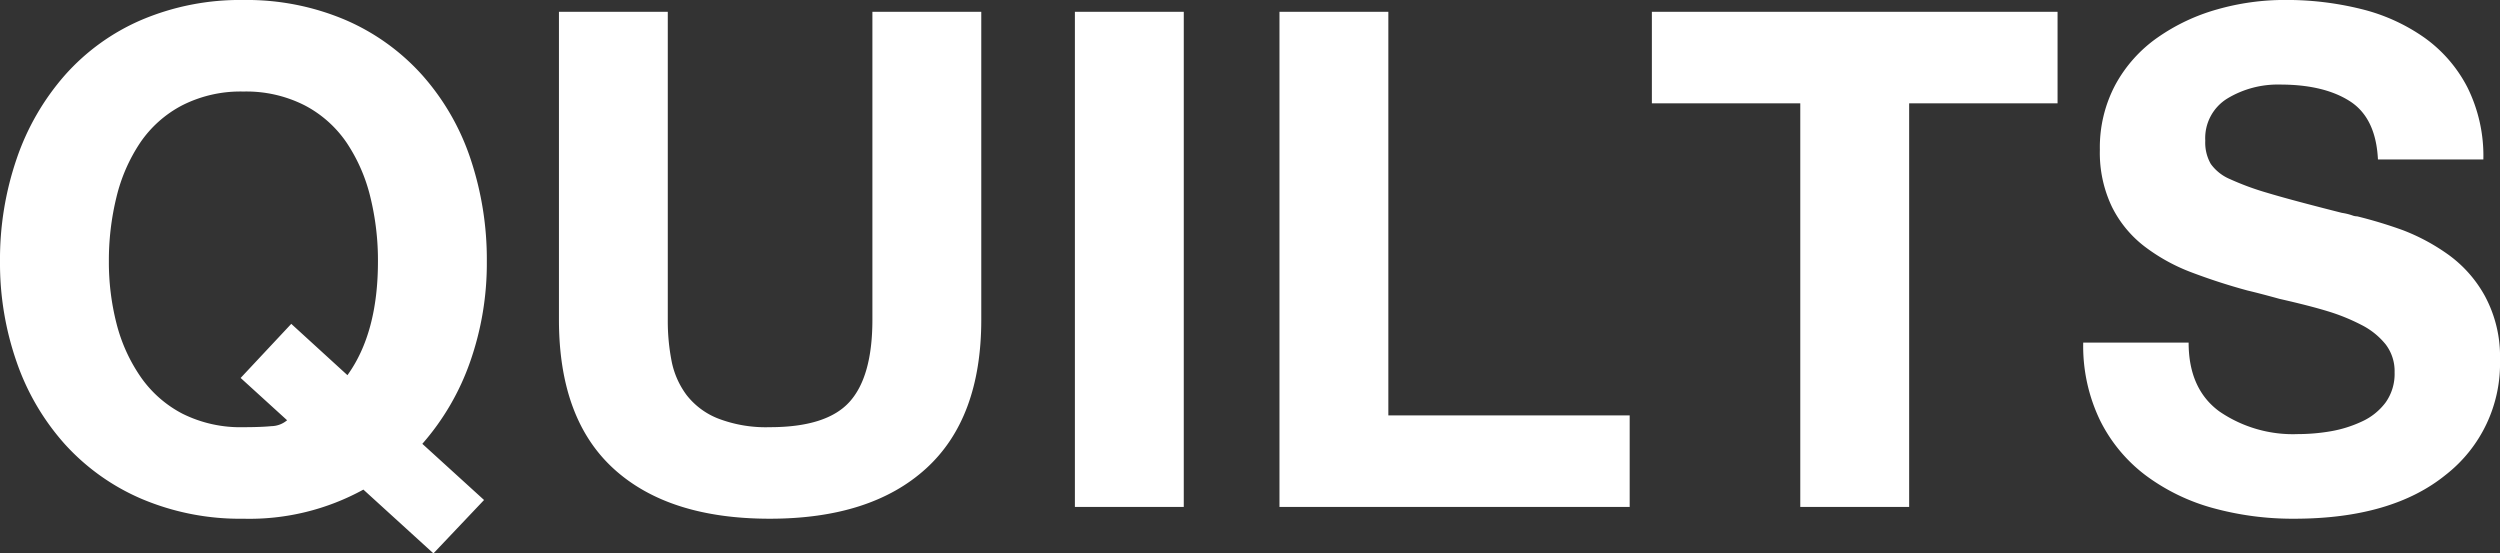 <svg xmlns="http://www.w3.org/2000/svg" width="324.45" height="71.82" viewBox="0 0 324.45 71.82">
  <rect x="0" y="0" width="324.45" height="71.82" fill="#333333" stroke="none"/>
  <path id="패스_75" data-name="패스 75" d="M66.24-.9,58.23-8.19a32.282,32.282,0,0,0,6.21-10.665,38.537,38.537,0,0,0,2.16-13,41.046,41.046,0,0,0-2.115-13.32A31.153,31.153,0,0,0,58.23-56.025a28.532,28.532,0,0,0-10.035-7.2A32.716,32.716,0,0,0,35.01-65.79a32.716,32.716,0,0,0-13.185,2.565,28.094,28.094,0,0,0-9.99,7.2A32.118,32.118,0,0,0,5.58-45.18,40.267,40.267,0,0,0,3.42-31.86,38.926,38.926,0,0,0,5.58-18.81,31.3,31.3,0,0,0,11.835-8.145a28.622,28.622,0,0,0,9.99,7.11A32.715,32.715,0,0,0,35.01,1.53,30.7,30.7,0,0,0,50.58-2.25l9.09,8.28ZM34.65-16.74l6.03,5.49a3.239,3.239,0,0,1-2.025.765q-1.4.135-3.645.135a16.771,16.771,0,0,1-7.92-1.755,15.043,15.043,0,0,1-5.445-4.815,21.447,21.447,0,0,1-3.105-6.885,32.029,32.029,0,0,1-.99-8.055,34.4,34.4,0,0,1,.99-8.37,21.88,21.88,0,0,1,3.06-7.02,14.948,14.948,0,0,1,5.445-4.86,16.692,16.692,0,0,1,7.965-1.8,16.692,16.692,0,0,1,7.965,1.8,14.948,14.948,0,0,1,5.445,4.86,21.88,21.88,0,0,1,3.06,7.02,34.4,34.4,0,0,1,.99,8.37q0,9.27-3.96,14.76l-7.29-6.66Zm96.12-47.52H116.64V-24.3q0,7.38-2.97,10.665T103.32-10.35a17.281,17.281,0,0,1-6.705-1.125,9.646,9.646,0,0,1-4.1-3.06A10.84,10.84,0,0,1,90.585-18.9a27.127,27.127,0,0,1-.5-5.4V-64.26H75.96V-24.3q0,12.87,7.11,19.35t20.25,6.48q13.14,0,20.295-6.525T130.77-24.3ZM142.92,0h14.13V-64.26H142.92Zm26.55,0h45.45V-11.88H183.6V-64.26H169.47Zm67.59,0h14.13V-52.38h19.26V-64.26H217.8v11.88h19.26Zm36.72-21.33a22.169,22.169,0,0,0,2.2,10.125,20.1,20.1,0,0,0,6.03,7.2A26.168,26.168,0,0,0,290.745.18,39.013,39.013,0,0,0,301.14,1.53q12.69,0,19.71-5.715a18.3,18.3,0,0,0,7.02-14.9,16.517,16.517,0,0,0-1.98-8.325,16.276,16.276,0,0,0-4.95-5.49,26.213,26.213,0,0,0-5.67-3.015,58.528,58.528,0,0,0-5.94-1.8,1.7,1.7,0,0,1-.54-.09,7.552,7.552,0,0,0-1.44-.36q-6.75-1.71-9.72-2.61a35.322,35.322,0,0,1-4.77-1.755,5.885,5.885,0,0,1-2.52-1.98,5.536,5.536,0,0,1-.72-3.015,6.03,6.03,0,0,1,2.88-5.49,12.641,12.641,0,0,1,6.84-1.8q5.67,0,9.045,2.16t3.645,7.56h13.68a19.946,19.946,0,0,0-2.07-9.36,18.082,18.082,0,0,0-5.625-6.48,24.29,24.29,0,0,0-8.19-3.69,40.144,40.144,0,0,0-9.855-1.17,31.943,31.943,0,0,0-8.775,1.215,25.515,25.515,0,0,0-7.74,3.645,17.9,17.9,0,0,0-5.49,6.12,17.3,17.3,0,0,0-2.025,8.46,16.241,16.241,0,0,0,1.575,7.425,14.728,14.728,0,0,0,4.23,5.13,24.01,24.01,0,0,0,5.895,3.285,78.524,78.524,0,0,0,7.47,2.43q1.53.36,4.14,1.08,3.96.9,6.3,1.62a25.48,25.48,0,0,1,4.32,1.755,9.579,9.579,0,0,1,3.15,2.52,5.708,5.708,0,0,1,1.17,3.645,6.383,6.383,0,0,1-1.17,3.915,7.968,7.968,0,0,1-3.1,2.475,15.877,15.877,0,0,1-4.05,1.26,24.905,24.905,0,0,1-4.185.36,16.878,16.878,0,0,1-10.215-2.925Q287.46-15.3,287.46-21.33Z" transform="translate(-3.42 65.79)" fill="#fff"/>
</svg>
